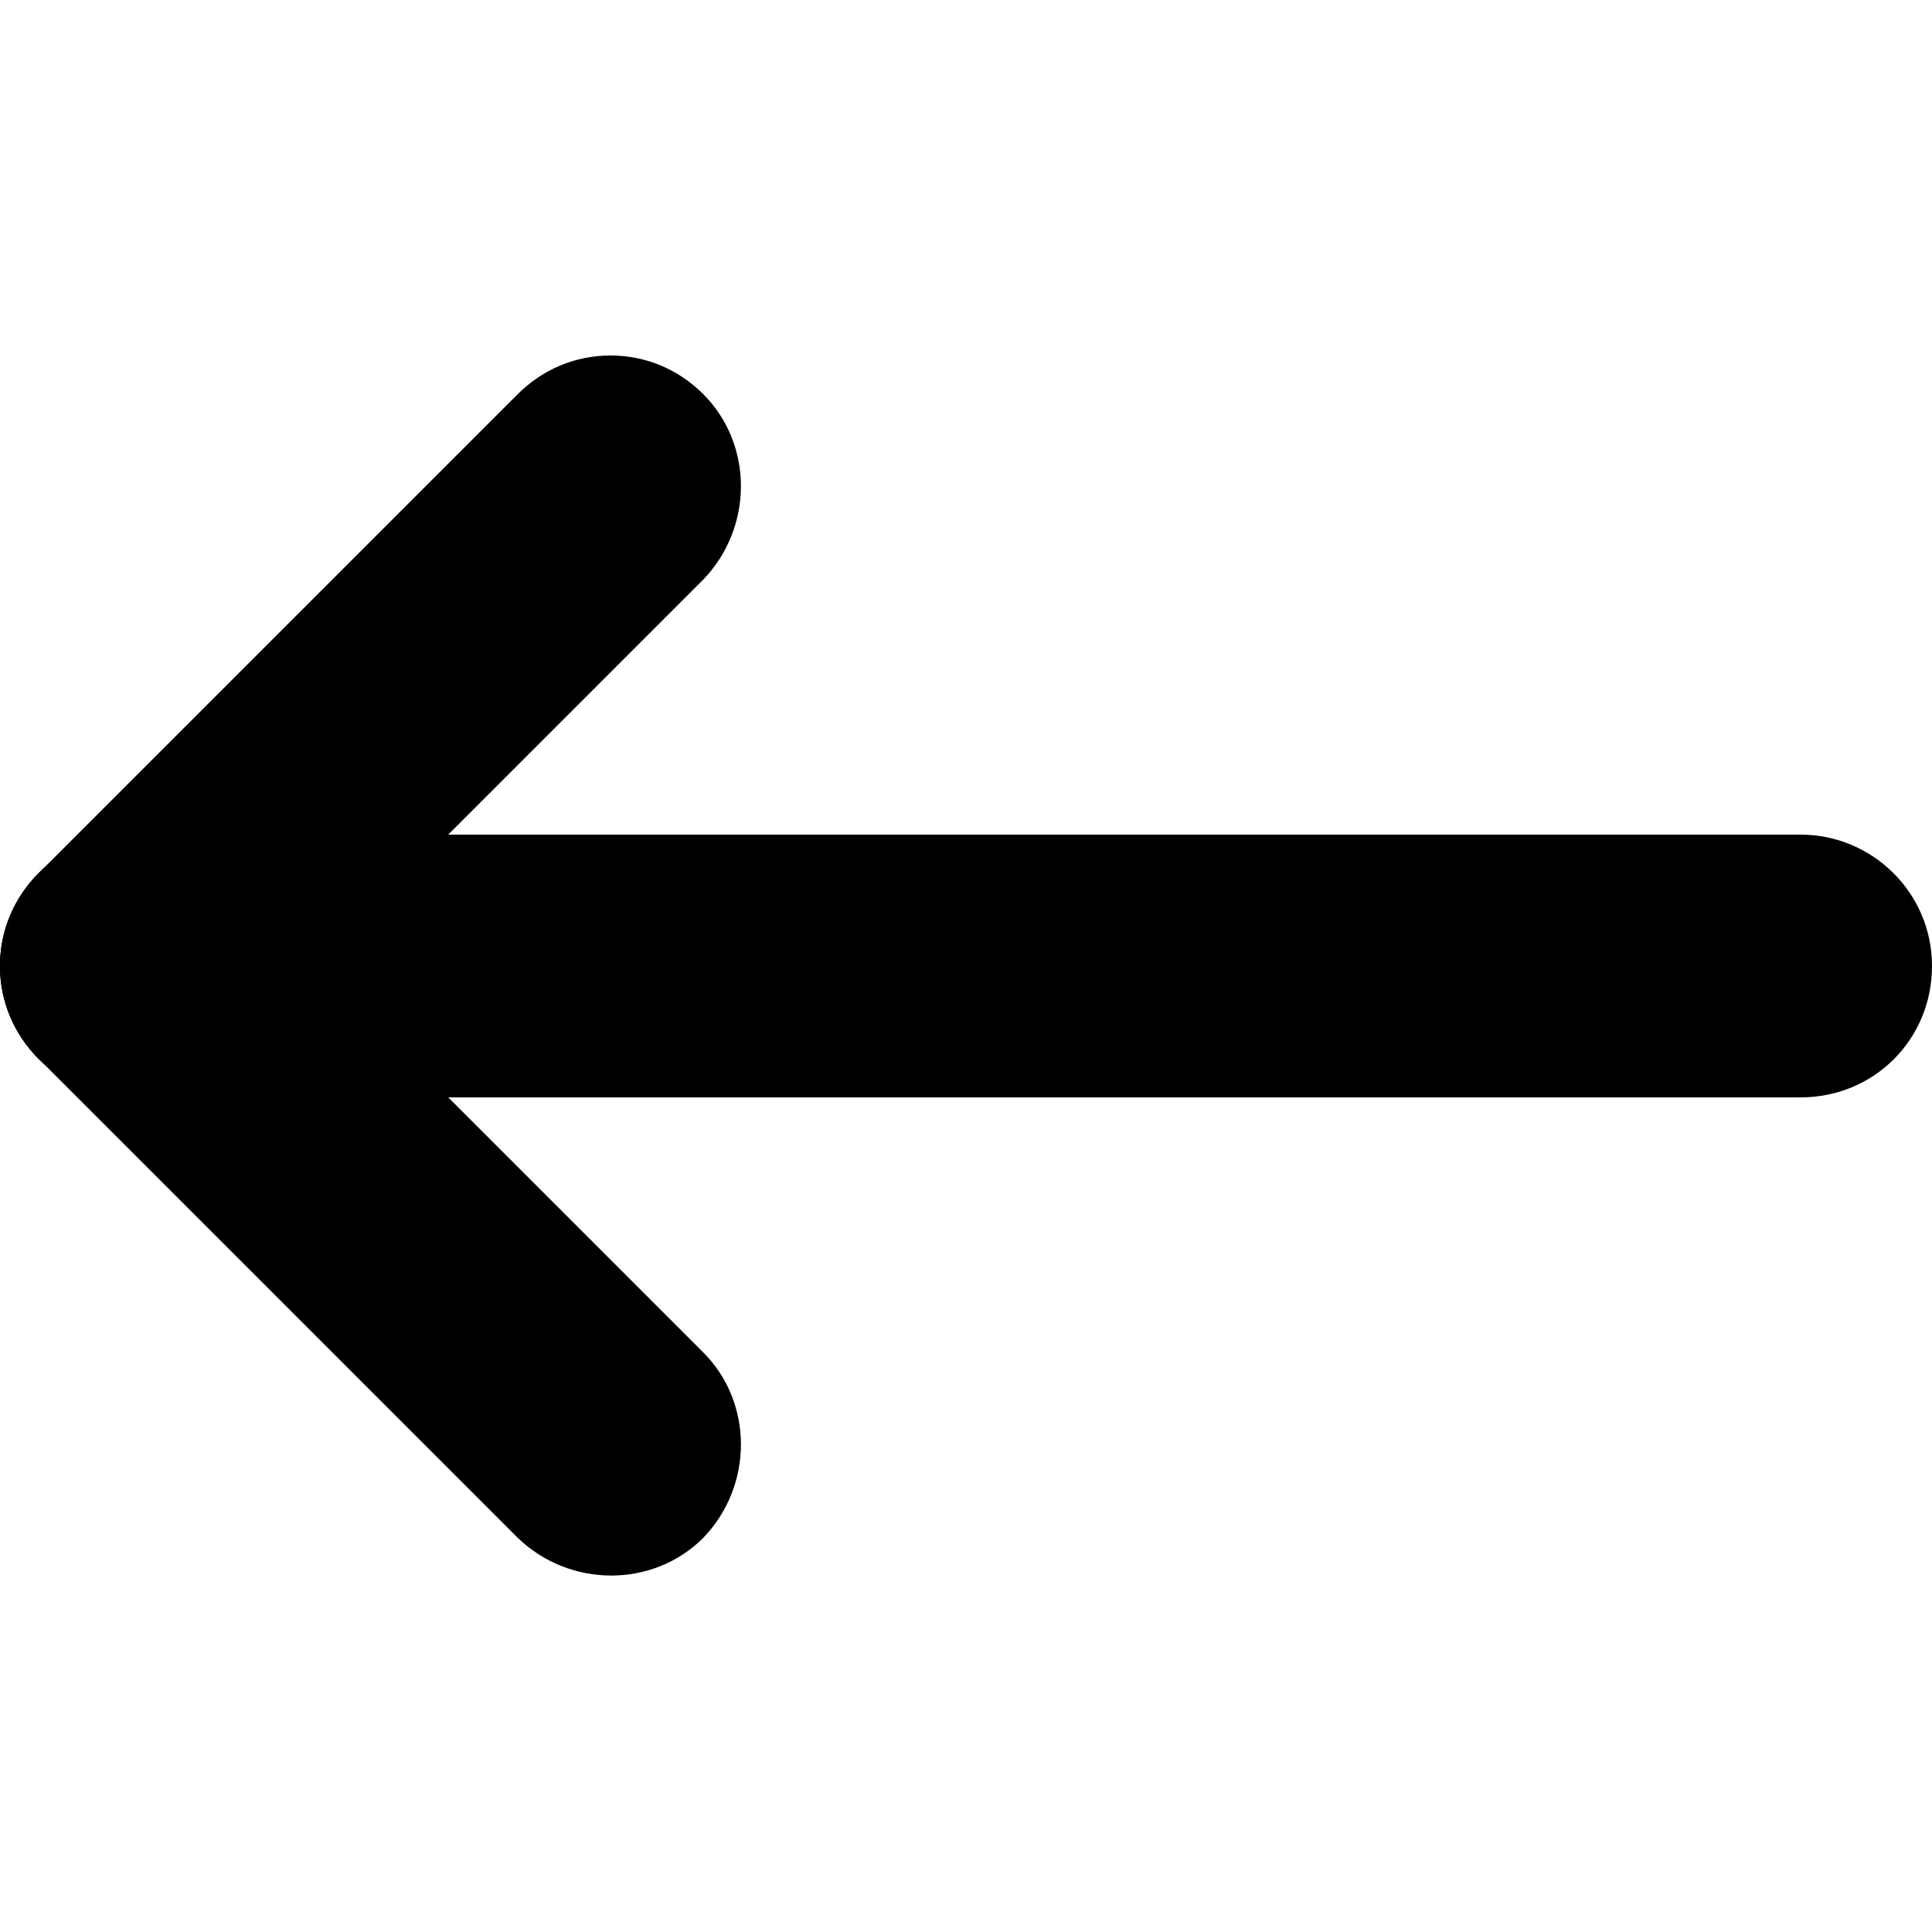 <?xml version="1.0" encoding="utf-8"?>
<!-- Generator: Adobe Illustrator 21.1.0, SVG Export Plug-In . SVG Version: 6.00 Build 0)  -->
<svg version="1.1" id="Layer_1" xmlns="http://www.w3.org/2000/svg" xmlns:xlink="http://www.w3.org/1999/xlink" x="0px" y="0px"
	 viewBox="0 0 100 100" style="enable-background:new 0 0 100 100;" xml:space="preserve">
<g>
	<g>
		<g>
			<g>
				<path d="M6.8,44.3l86.4,0c3.2,0,5.7,2.6,5.7,5.7s-2.6,5.7-5.7,5.7l-86.4,0C3.6,55.7,1,53.2,1,50C1,46.8,3.6,44.3,6.8,44.3z"/>
				<path d="M6.8,43.2l86.4,0c3.7,0,6.8,3,6.8,6.8s-3,6.8-6.8,6.8l-86.4,0C3,56.8,0,53.7,0,50C0,46.3,3,43.2,6.8,43.2z M93.2,54.7
					c2.6,0,4.7-2.1,4.7-4.7c0-2.6-2.1-4.7-4.7-4.7H6.8c-2.6,0-4.7,2.1-4.7,4.7c0,2.6,2.1,4.7,4.7,4.7H93.2z"/>
			</g>
		</g>
		<g>
			<g>
				<path d="M6.8,44.3c1.5,0,2.9,0.6,4.1,1.7l24.8,24.8c2.2,2.2,2.2,5.9,0,8.1c-2.2,2.2-5.9,2.2-8.1,0L2.7,54.1
					c-2.2-2.2-2.2-5.9,0-8.1C3.8,44.8,5.3,44.3,6.8,44.3z"/>
				<path d="M6.8,43.2c1.8,0,3.5,0.7,4.8,2L36.4,70c2.6,2.6,2.6,6.9,0,9.6c-2.6,2.6-6.9,2.6-9.6,0L2,54.8c-1.3-1.3-2-3-2-4.8
					c0-1.8,0.7-3.5,2-4.8C3.3,43.9,5,43.2,6.8,43.2z M31.6,79.5c1.2,0,2.4-0.5,3.3-1.4c1.8-1.8,1.8-4.8,0-6.6L10.1,46.7
					c-0.9-0.9-2.1-1.4-3.3-1.4c-1.3,0-2.4,0.5-3.3,1.4c-0.9,0.9-1.4,2.1-1.4,3.3c0,1.3,0.5,2.4,1.4,3.3l24.8,24.8
					C29.2,79.1,30.4,79.5,31.6,79.5z"/>
			</g>
		</g>
		<g>
			<g>
				<path d="M31.6,19.4c1.5,0,2.9,0.6,4.1,1.7c2.2,2.2,2.2,5.9,0,8.1L10.8,54.1c-2.2,2.2-5.9,2.2-8.1,0s-2.2-5.9,0-8.1l24.8-24.8
					C28.7,20,30.1,19.4,31.6,19.4z"/>
				<path d="M31.6,18.4c1.8,0,3.5,0.7,4.8,2c2.6,2.6,2.6,6.9,0,9.6L11.6,54.8c-1.3,1.3-3,2-4.8,2s-3.5-0.7-4.8-2c-1.3-1.3-2-3-2-4.8
					c0-1.8,0.7-3.5,2-4.8l24.8-24.8C28.1,19.1,29.8,18.4,31.6,18.4z M6.8,54.7c1.3,0,2.4-0.5,3.3-1.4l24.8-24.8
					c0.9-0.9,1.4-2.1,1.4-3.3c0-1.3-0.5-2.4-1.4-3.3c-0.9-0.9-2.1-1.4-3.3-1.4c-1.3,0-2.4,0.5-3.3,1.4L3.5,46.7
					c-0.9,0.9-1.4,2.1-1.4,3.3c0,1.3,0.5,2.4,1.4,3.3C4.4,54.2,5.5,54.7,6.8,54.7z"/>
			</g>
		</g>
	</g>
</g>
</svg>

